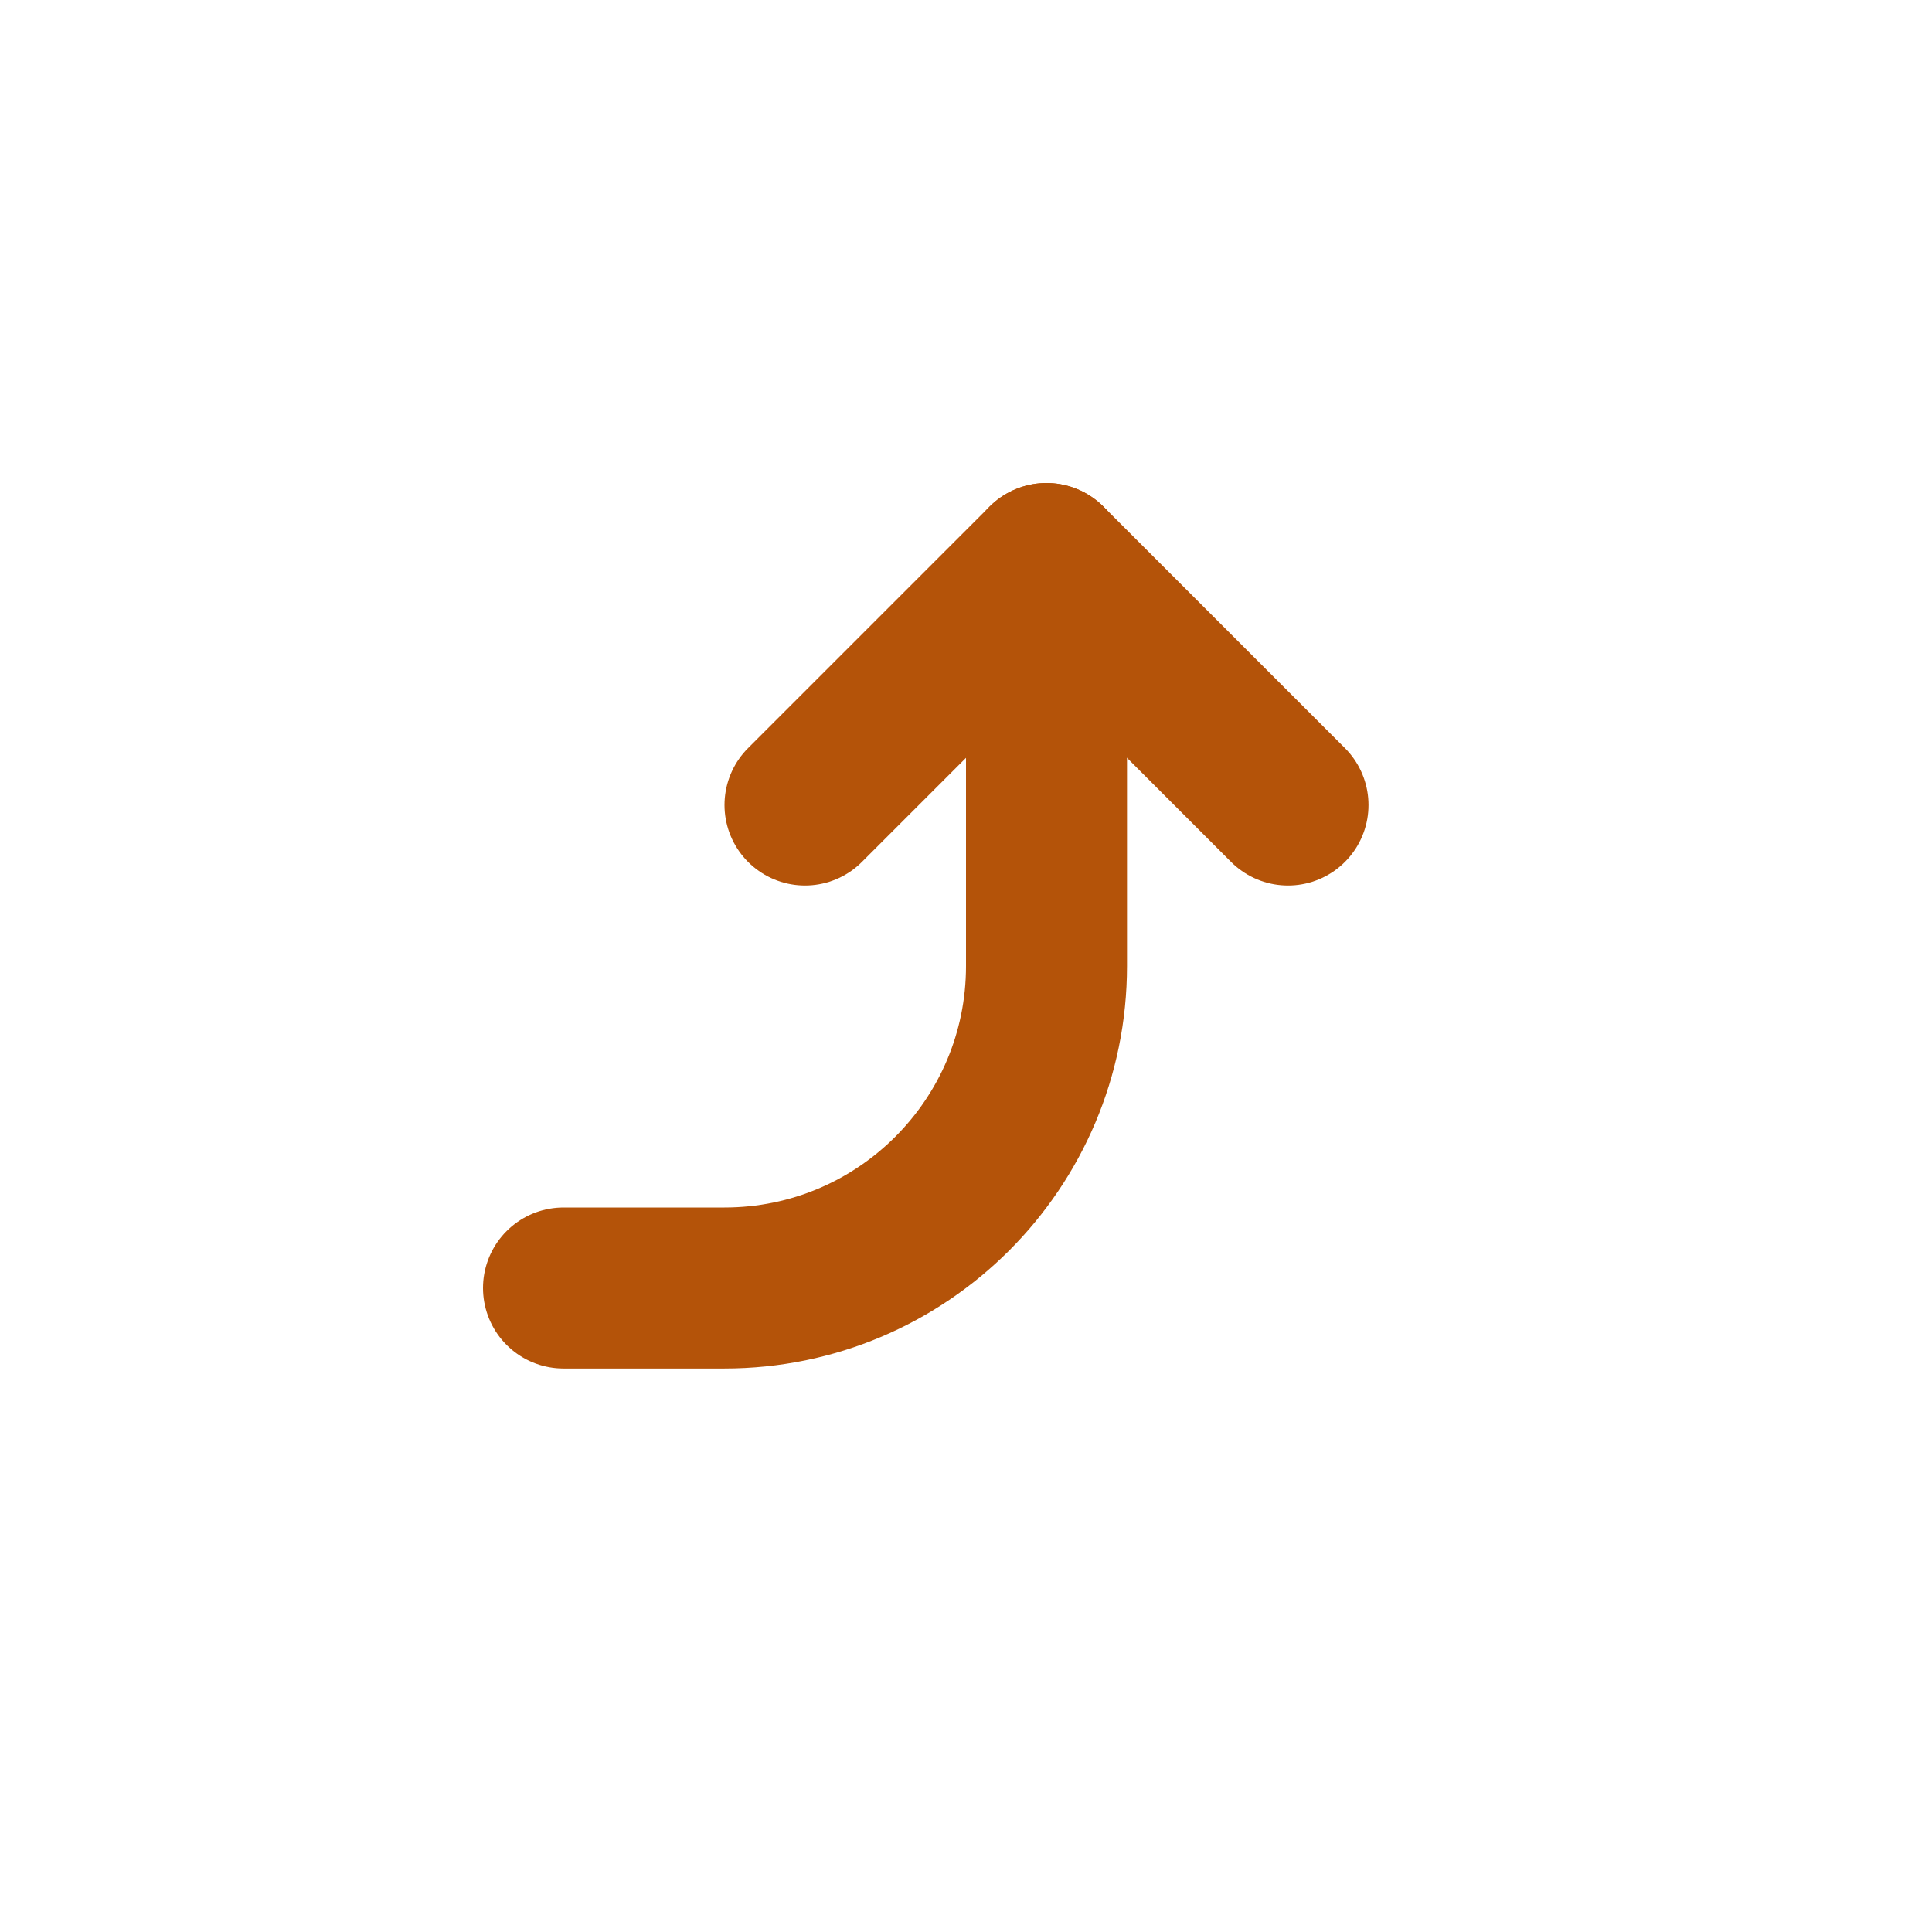 <?xml version="1.0" encoding="utf-8"?><!-- Uploaded to: SVG Repo, www.svgrepo.com, Generator: SVG Repo Mixer Tools -->
<svg width="800px" height="800px" viewBox="0 0 24 24" fill="none" xmlns="http://www.w3.org/2000/svg">
<path d="M7 16L9 16C11.209 16 13 14.209 13 12L13 7" stroke="#b45309" stroke-width="2" stroke-linecap="round" stroke-linejoin="round"/>
<path d="M16 10L13 7L10 10" stroke="#b45309" stroke-width="2" stroke-linecap="round" stroke-linejoin="round"/>
</svg>
